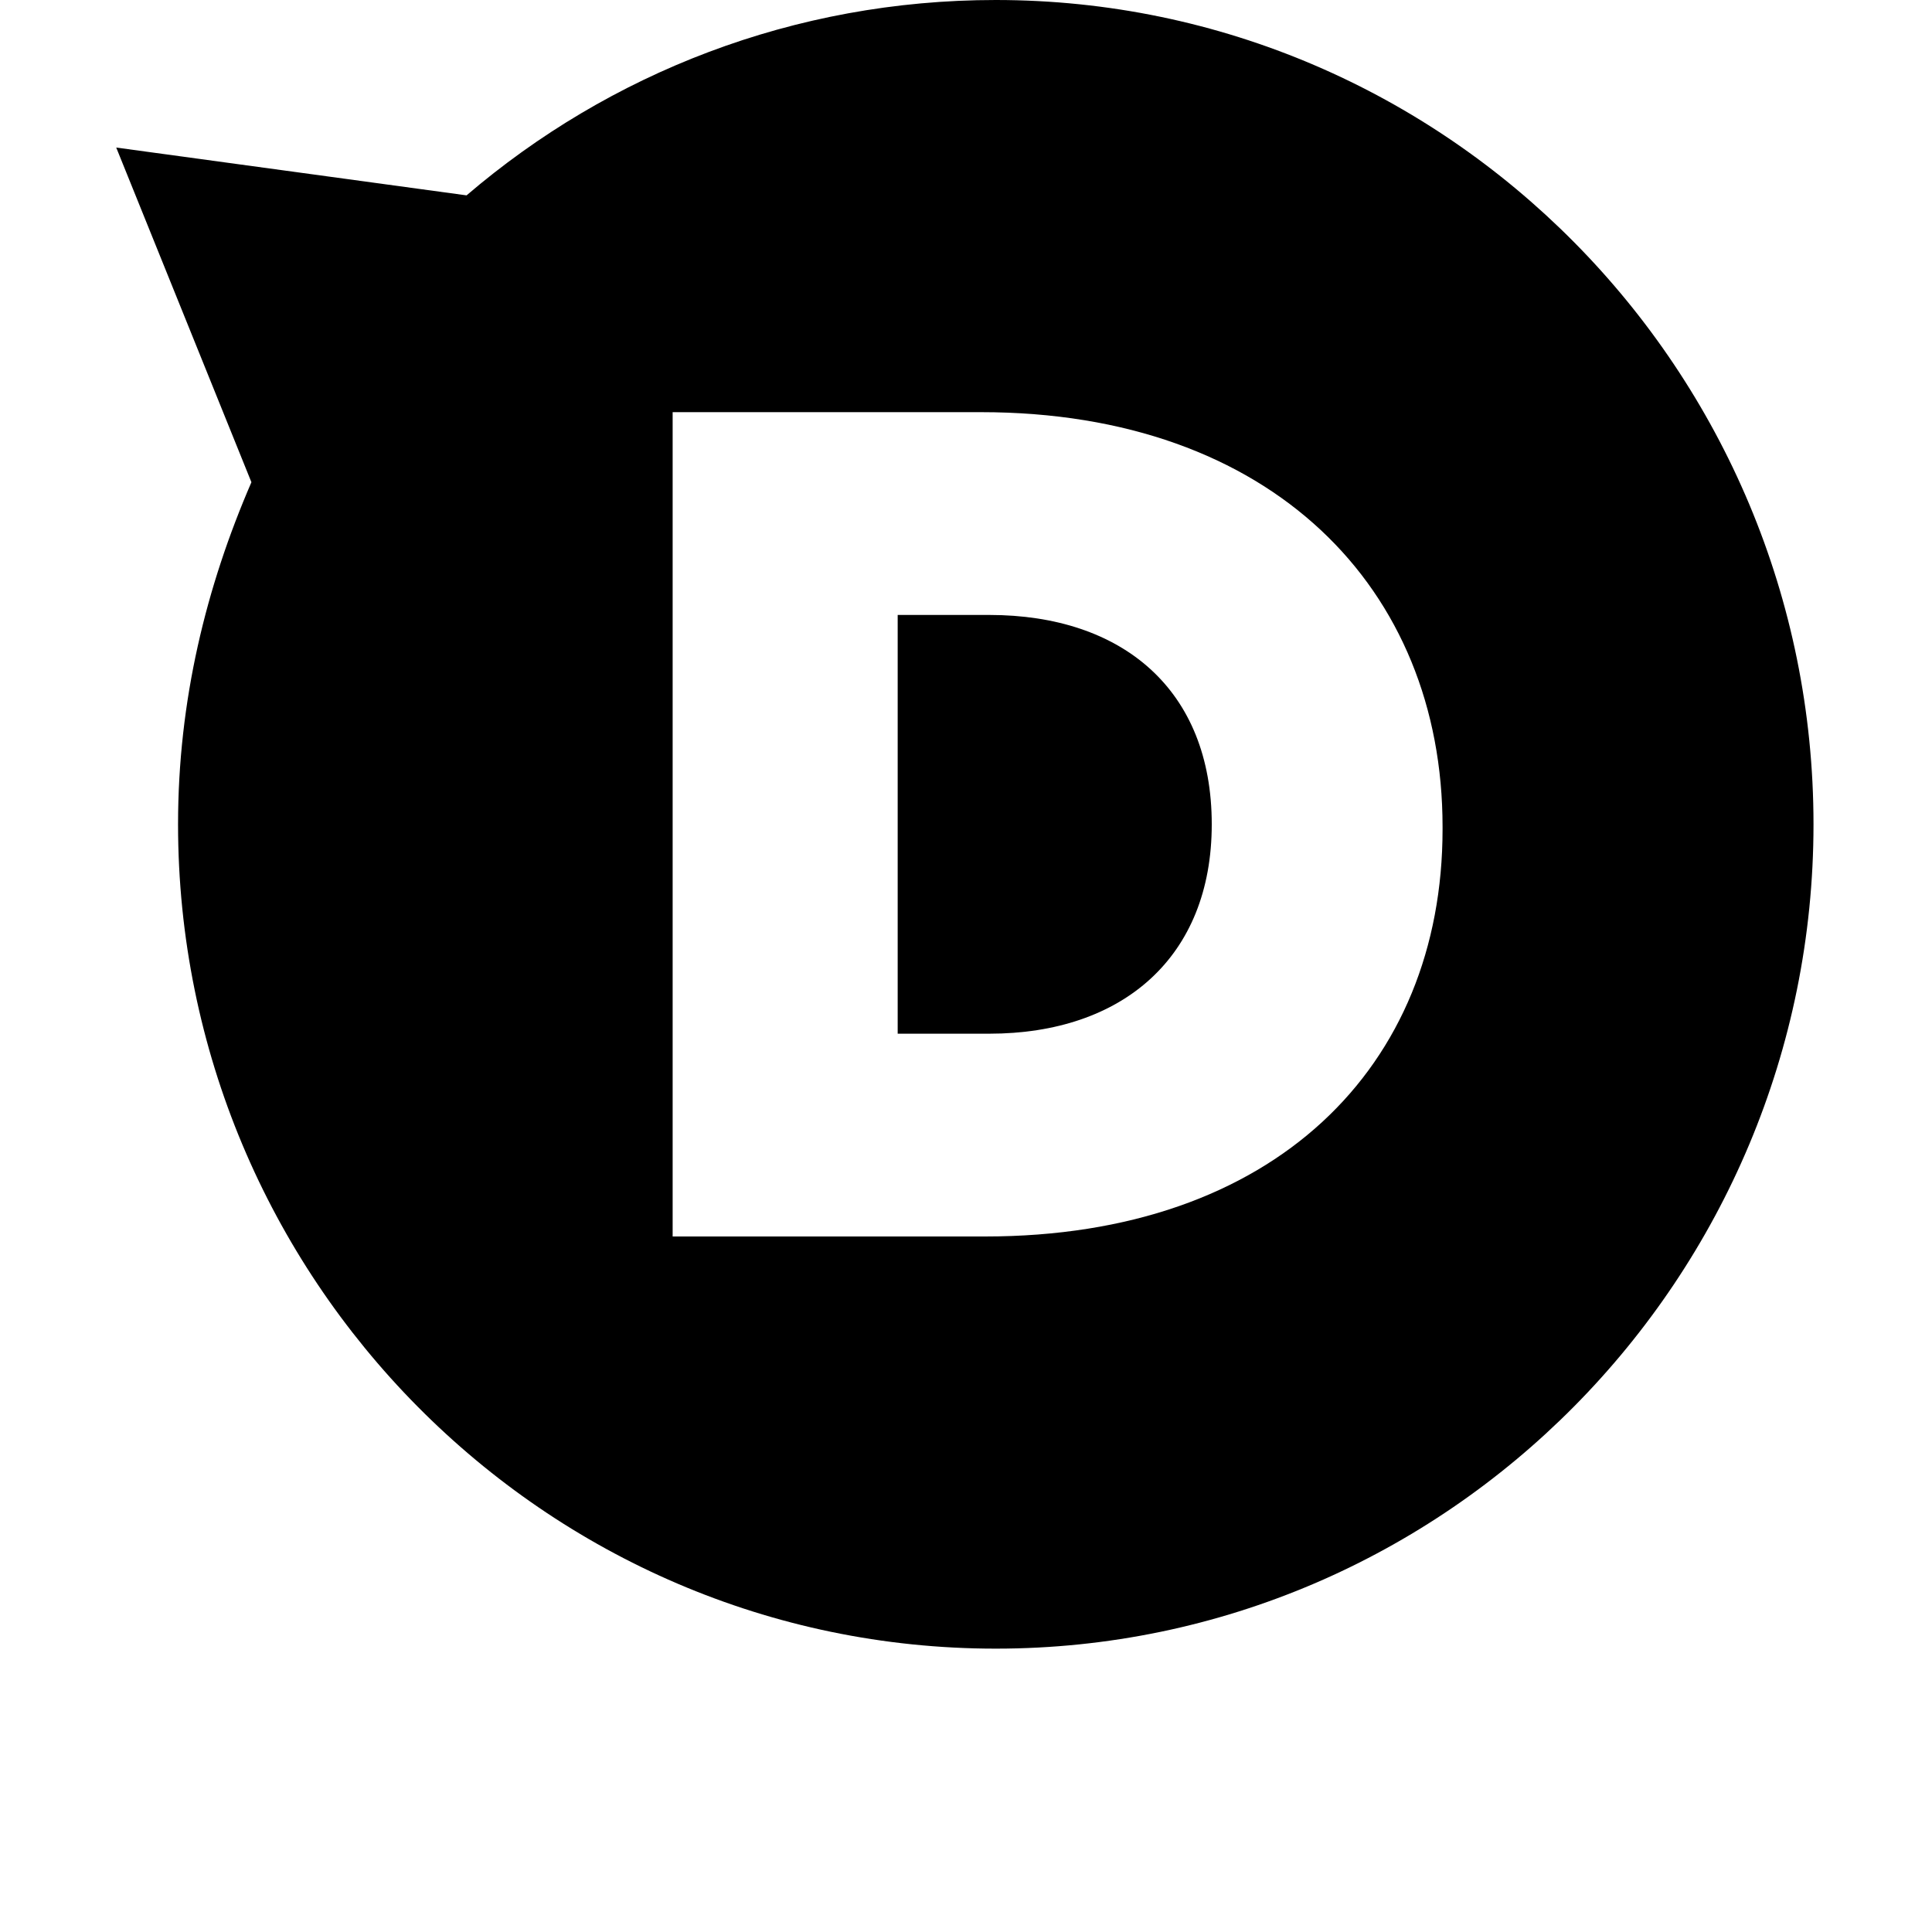 <svg width="24" height="24" viewBox="0 0 1000 1000">
  <path d="M515.413-0c-104.533 0-200.107 37.973-273.92 101.12l-181.333-24.747 69.973 173.227c-23.467 54.187-37.973 113.067-37.973 177.067 0 234.667 189.44 426.667 423.253 426.667s423.253-192 423.253-426.667-189.44-426.667-423.253-426.667zM746.667 427.947v1.28c0 122.88-87.040 210.773-236.8 210.773h-161.707v-426.667h159.573c150.613 0 238.933 91.307 238.933 214.613zM512 318.294h-47.36v216.747h47.36c69.12 0 115.2-39.68 115.2-108.373v0c0-69.547-46.080-108.373-115.2-108.373z" />
</svg>